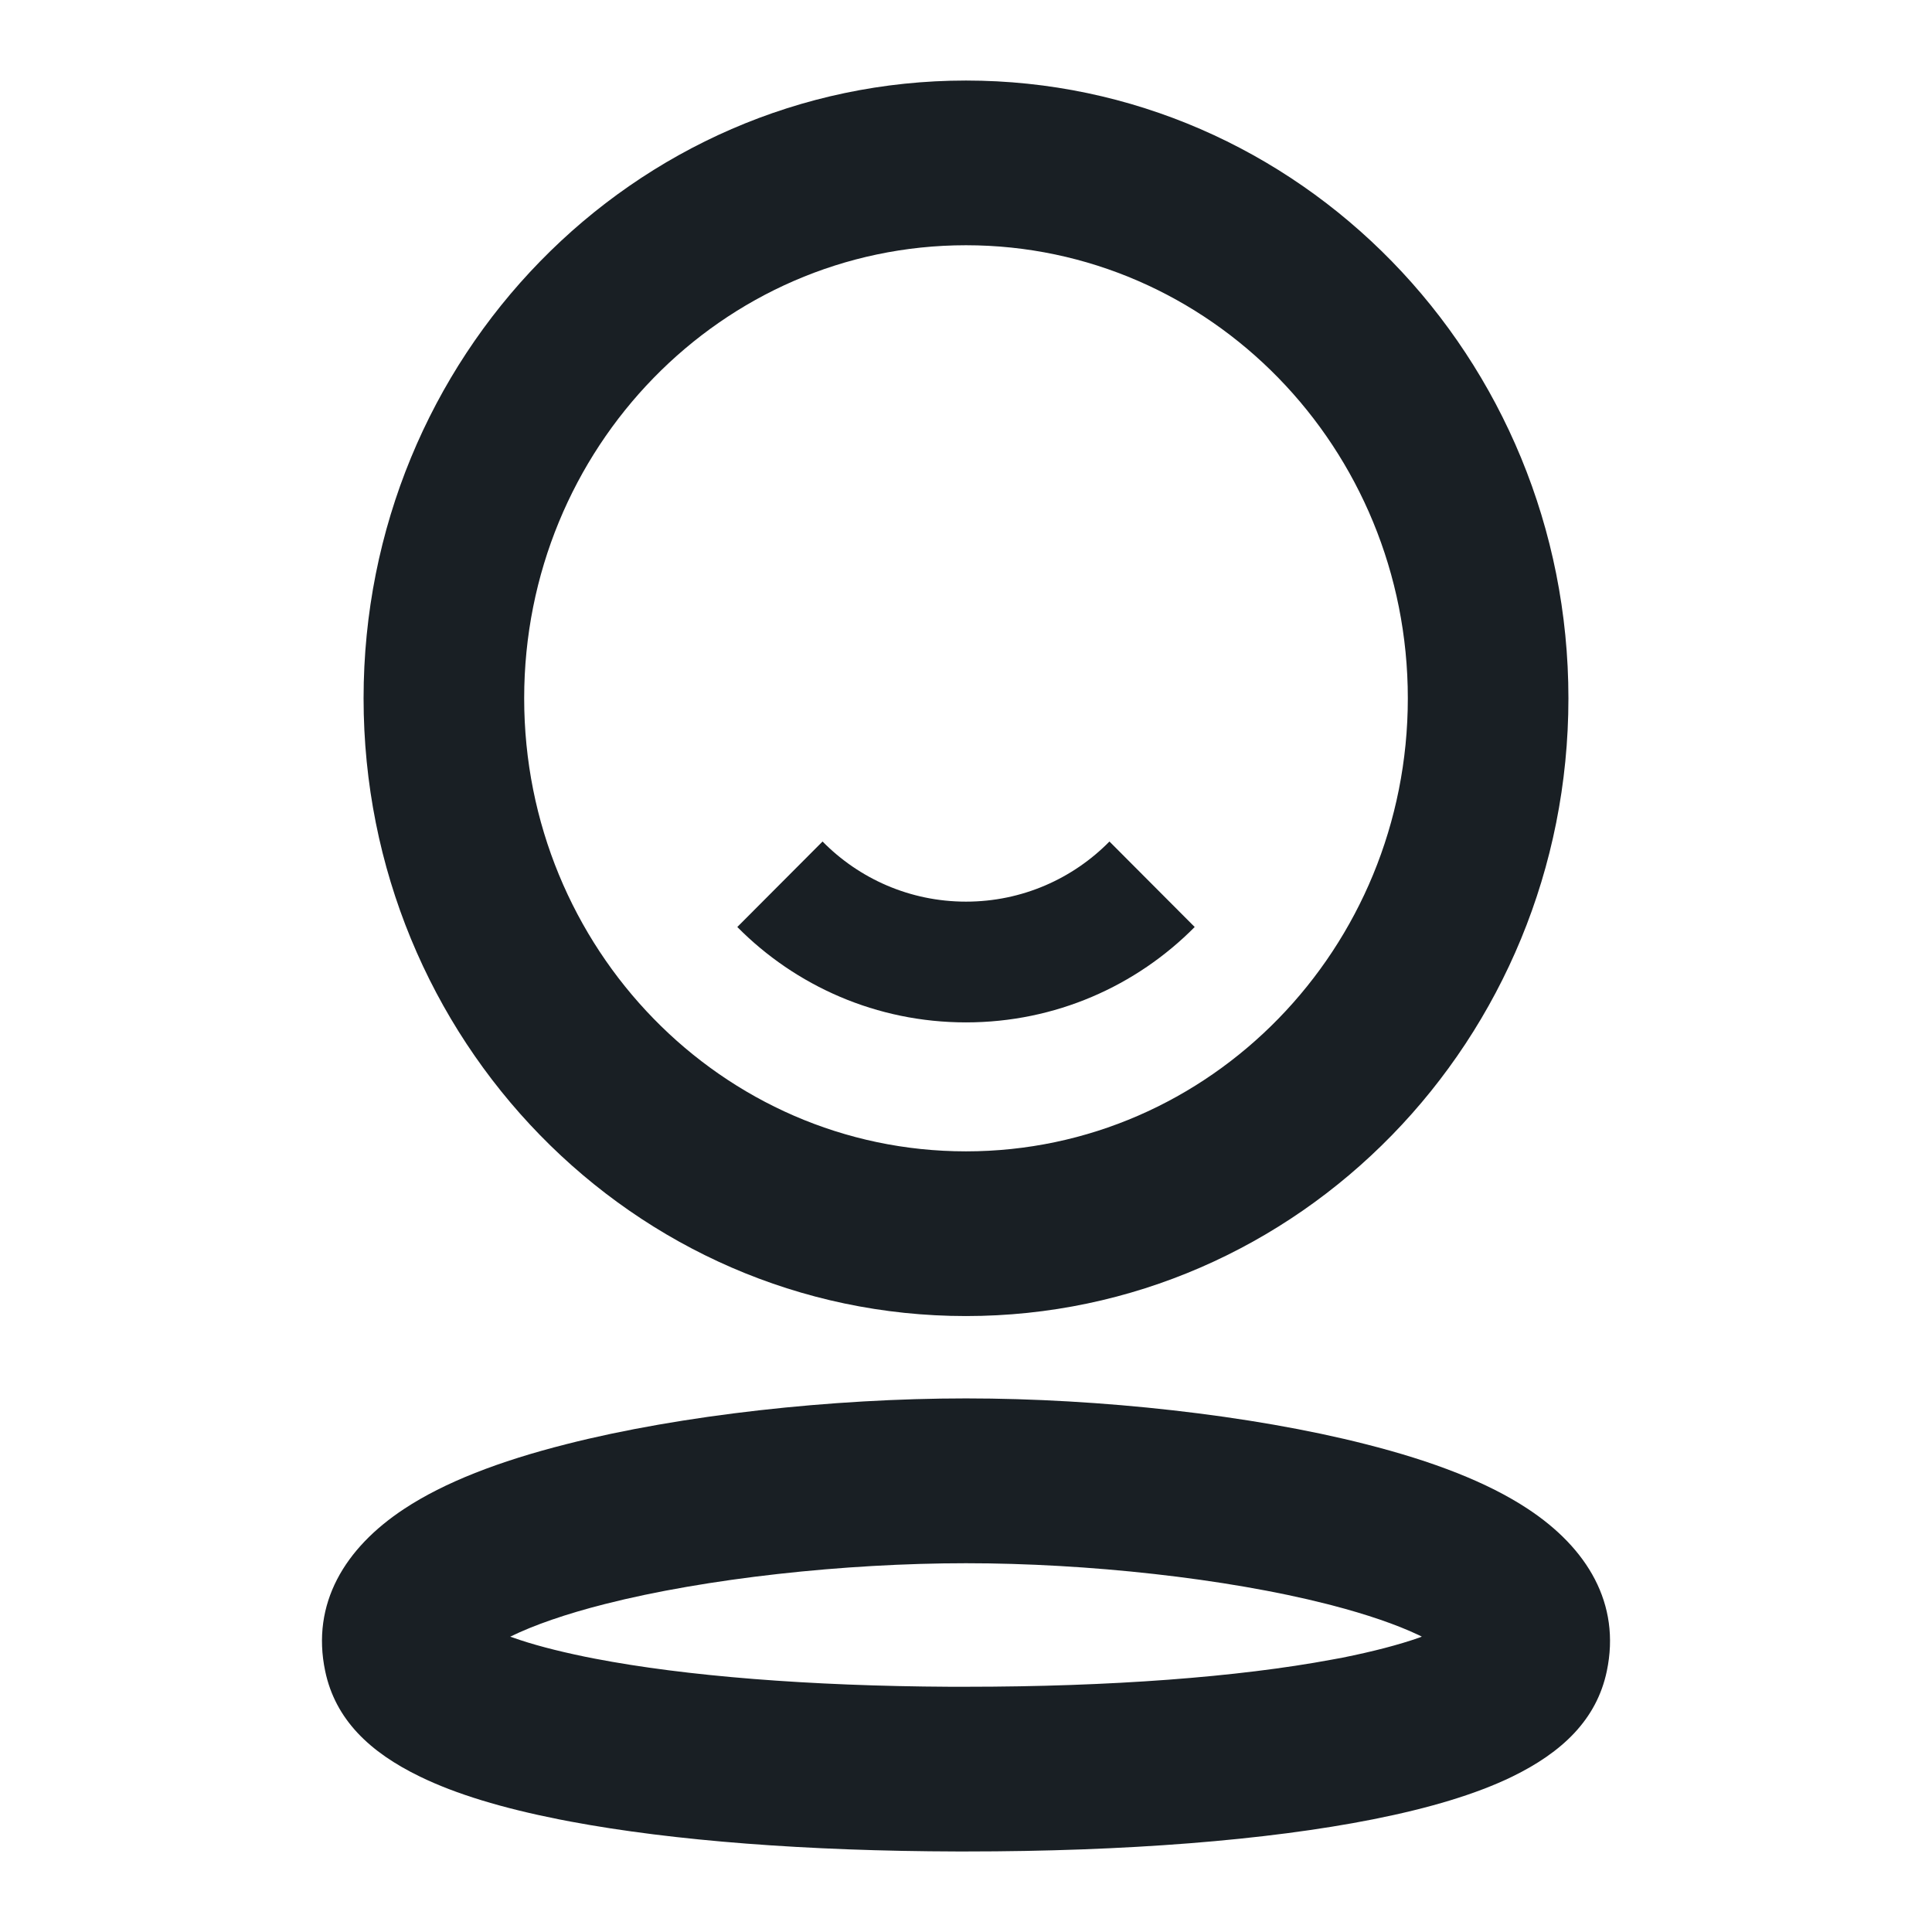 <?xml version="1.0" encoding="UTF-8"?>
<svg width="16px" height="16px" viewBox="0 0 16 16" version="1.1" xmlns="http://www.w3.org/2000/svg" xmlns:xlink="http://www.w3.org/1999/xlink">
    <title>我的</title>
    <g id="首页" stroke="none" stroke-width="1" fill="none" fill-rule="evenodd">
        <g id="会议活动大厅" transform="translate(-396, -155)" fill="#191F24">
            <g id="标题栏" transform="translate(0, 129)">
                <g id="编组-6" transform="translate(380, 14)">
                    <g id="占位/24x24备份-10" transform="translate(16, 12)">
                        <path d="M8,11.581 C9.108,11.581 10.36,11.718 11.31,11.96 C11.867,12.101 12.32,12.276 12.653,12.496 C13.145,12.82 13.424,13.281 13.307,13.839 C13.223,14.241 12.937,14.512 12.522,14.714 C12.225,14.858 11.839,14.974 11.37,15.067 C10.493,15.241 9.318,15.333 8,15.333 L8,15.333 L7.927,15.333 C6.687,15.33 5.577,15.245 4.728,15.086 L4.728,15.086 L4.629,15.067 C4.161,14.974 3.775,14.858 3.478,14.713 C3.063,14.512 2.777,14.241 2.693,13.839 C2.576,13.281 2.855,12.82 3.347,12.496 C3.68,12.276 4.133,12.101 4.69,11.96 C5.64,11.718 6.892,11.581 8,11.581 Z M8,12.946 C6.994,12.946 5.847,13.071 5.01,13.284 C4.686,13.366 4.42,13.459 4.228,13.553 L4.228,13.553 L4.225,13.554 L4.246,13.561 C4.405,13.618 4.607,13.671 4.844,13.72 L4.844,13.72 L4.925,13.736 C5.677,13.881 6.704,13.963 7.865,13.969 L7.865,13.969 L8,13.969 C9.195,13.969 10.254,13.889 11.031,13.744 L11.031,13.744 L11.118,13.728 C11.372,13.677 11.586,13.621 11.754,13.562 L11.754,13.562 L11.775,13.554 L11.747,13.54 C11.565,13.454 11.321,13.37 11.029,13.294 L11.029,13.294 L10.99,13.284 C10.153,13.071 9.006,12.946 8,12.946 Z M8,0.667 C10.755,0.667 12.989,2.957 12.989,5.783 C12.989,8.609 10.755,10.899 8,10.899 C5.245,10.899 3.011,8.609 3.011,5.783 C3.011,2.957 5.245,0.667 8,0.667 Z M8,2.031 C5.979,2.031 4.341,3.711 4.341,5.783 C4.341,7.855 5.979,9.535 8,9.535 C10.021,9.535 11.659,7.855 11.659,5.783 C11.659,3.711 10.021,2.031 8,2.031 Z M9.188,6.969 L9.894,7.677 C9.411,8.165 8.741,8.467 8,8.467 C7.259,8.467 6.589,8.165 6.106,7.677 L6.812,6.969 C7.114,7.276 7.535,7.467 8,7.467 C8.465,7.467 8.886,7.276 9.188,6.969 Z" id="形状结合"></path>
                    </g>
                </g>
            </g>
        </g>
    </g>
</svg>